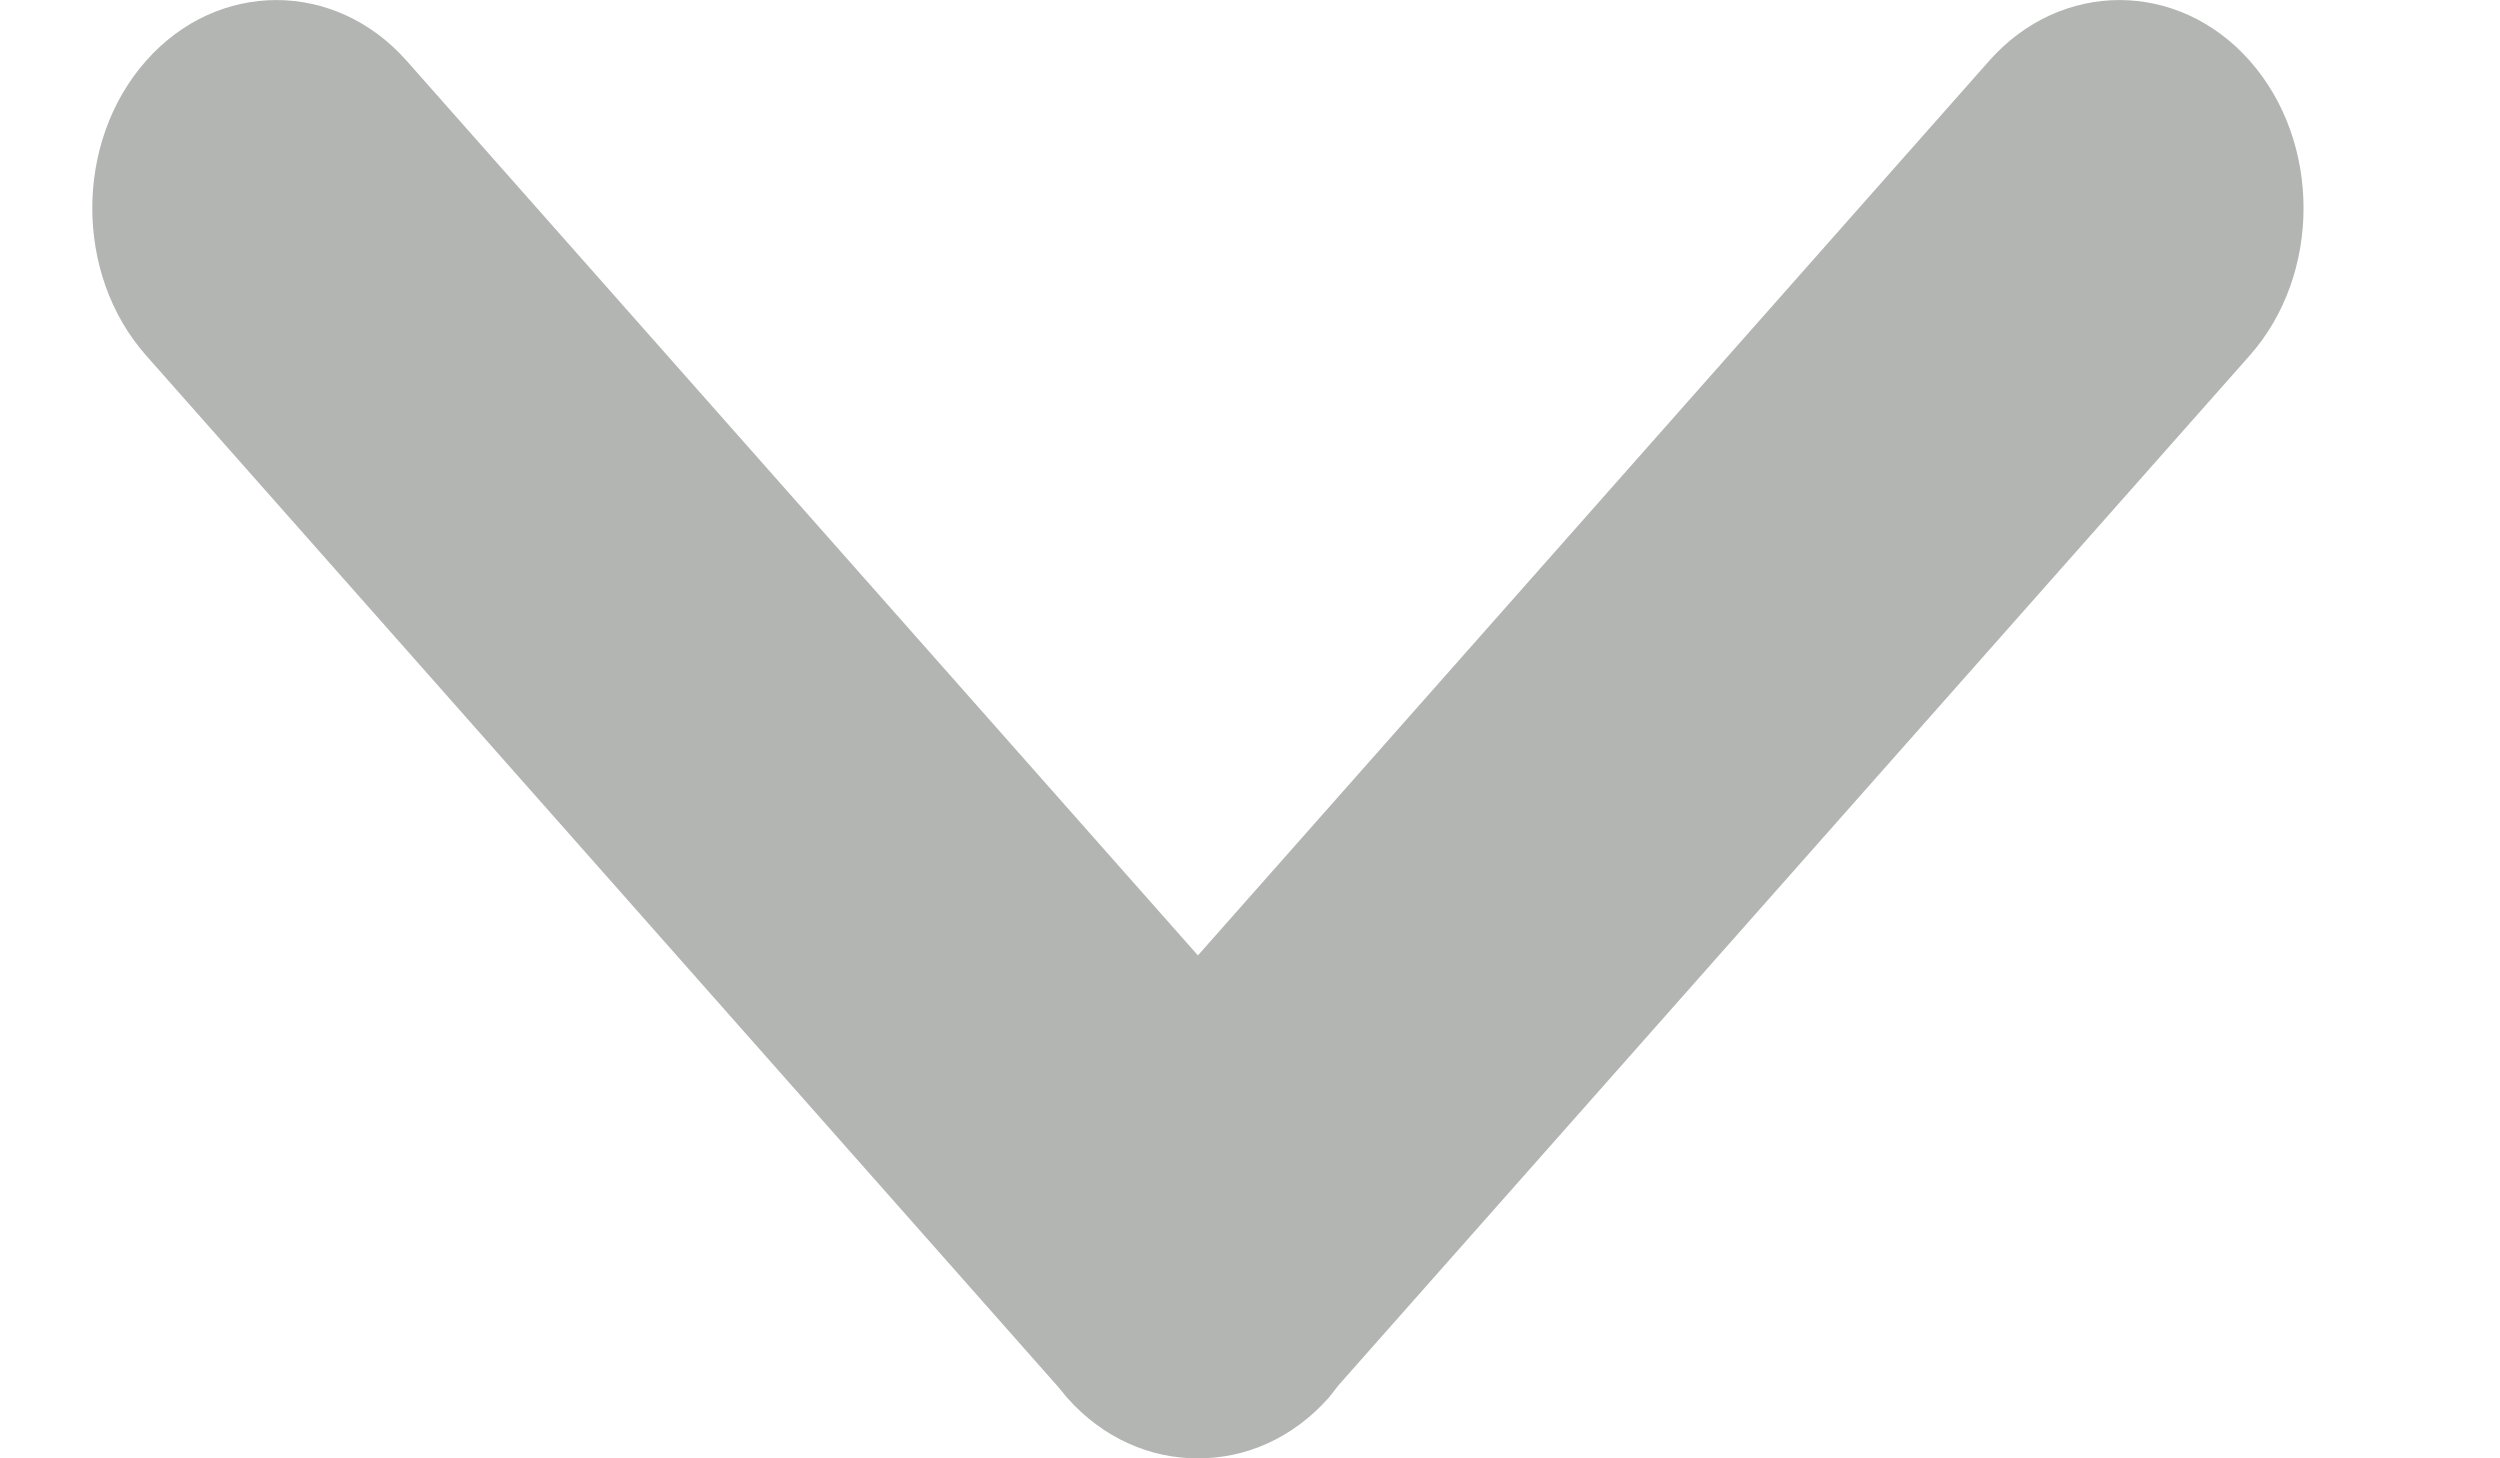 <svg width="12" height="7" viewBox="0 0 12 7" fill="none" xmlns="http://www.w3.org/2000/svg">
<path fill-rule="evenodd" clip-rule="evenodd" d="M6.378 6.709C6.205 6.904 5.978 7.001 5.75 7C5.522 7.001 5.295 6.904 5.122 6.709C5.119 6.705 5.084 6.663 5.081 6.659L0.701 1.706C0.357 1.317 0.357 0.681 0.701 0.292C1.045 -0.097 1.608 -0.097 1.952 0.292L5.75 4.586L9.548 0.292C9.892 -0.097 10.455 -0.097 10.799 0.292C11.143 0.681 11.143 1.317 10.799 1.706L6.425 6.649C6.422 6.653 6.381 6.705 6.378 6.709Z" fill="#B2B5B2"/>
</svg>